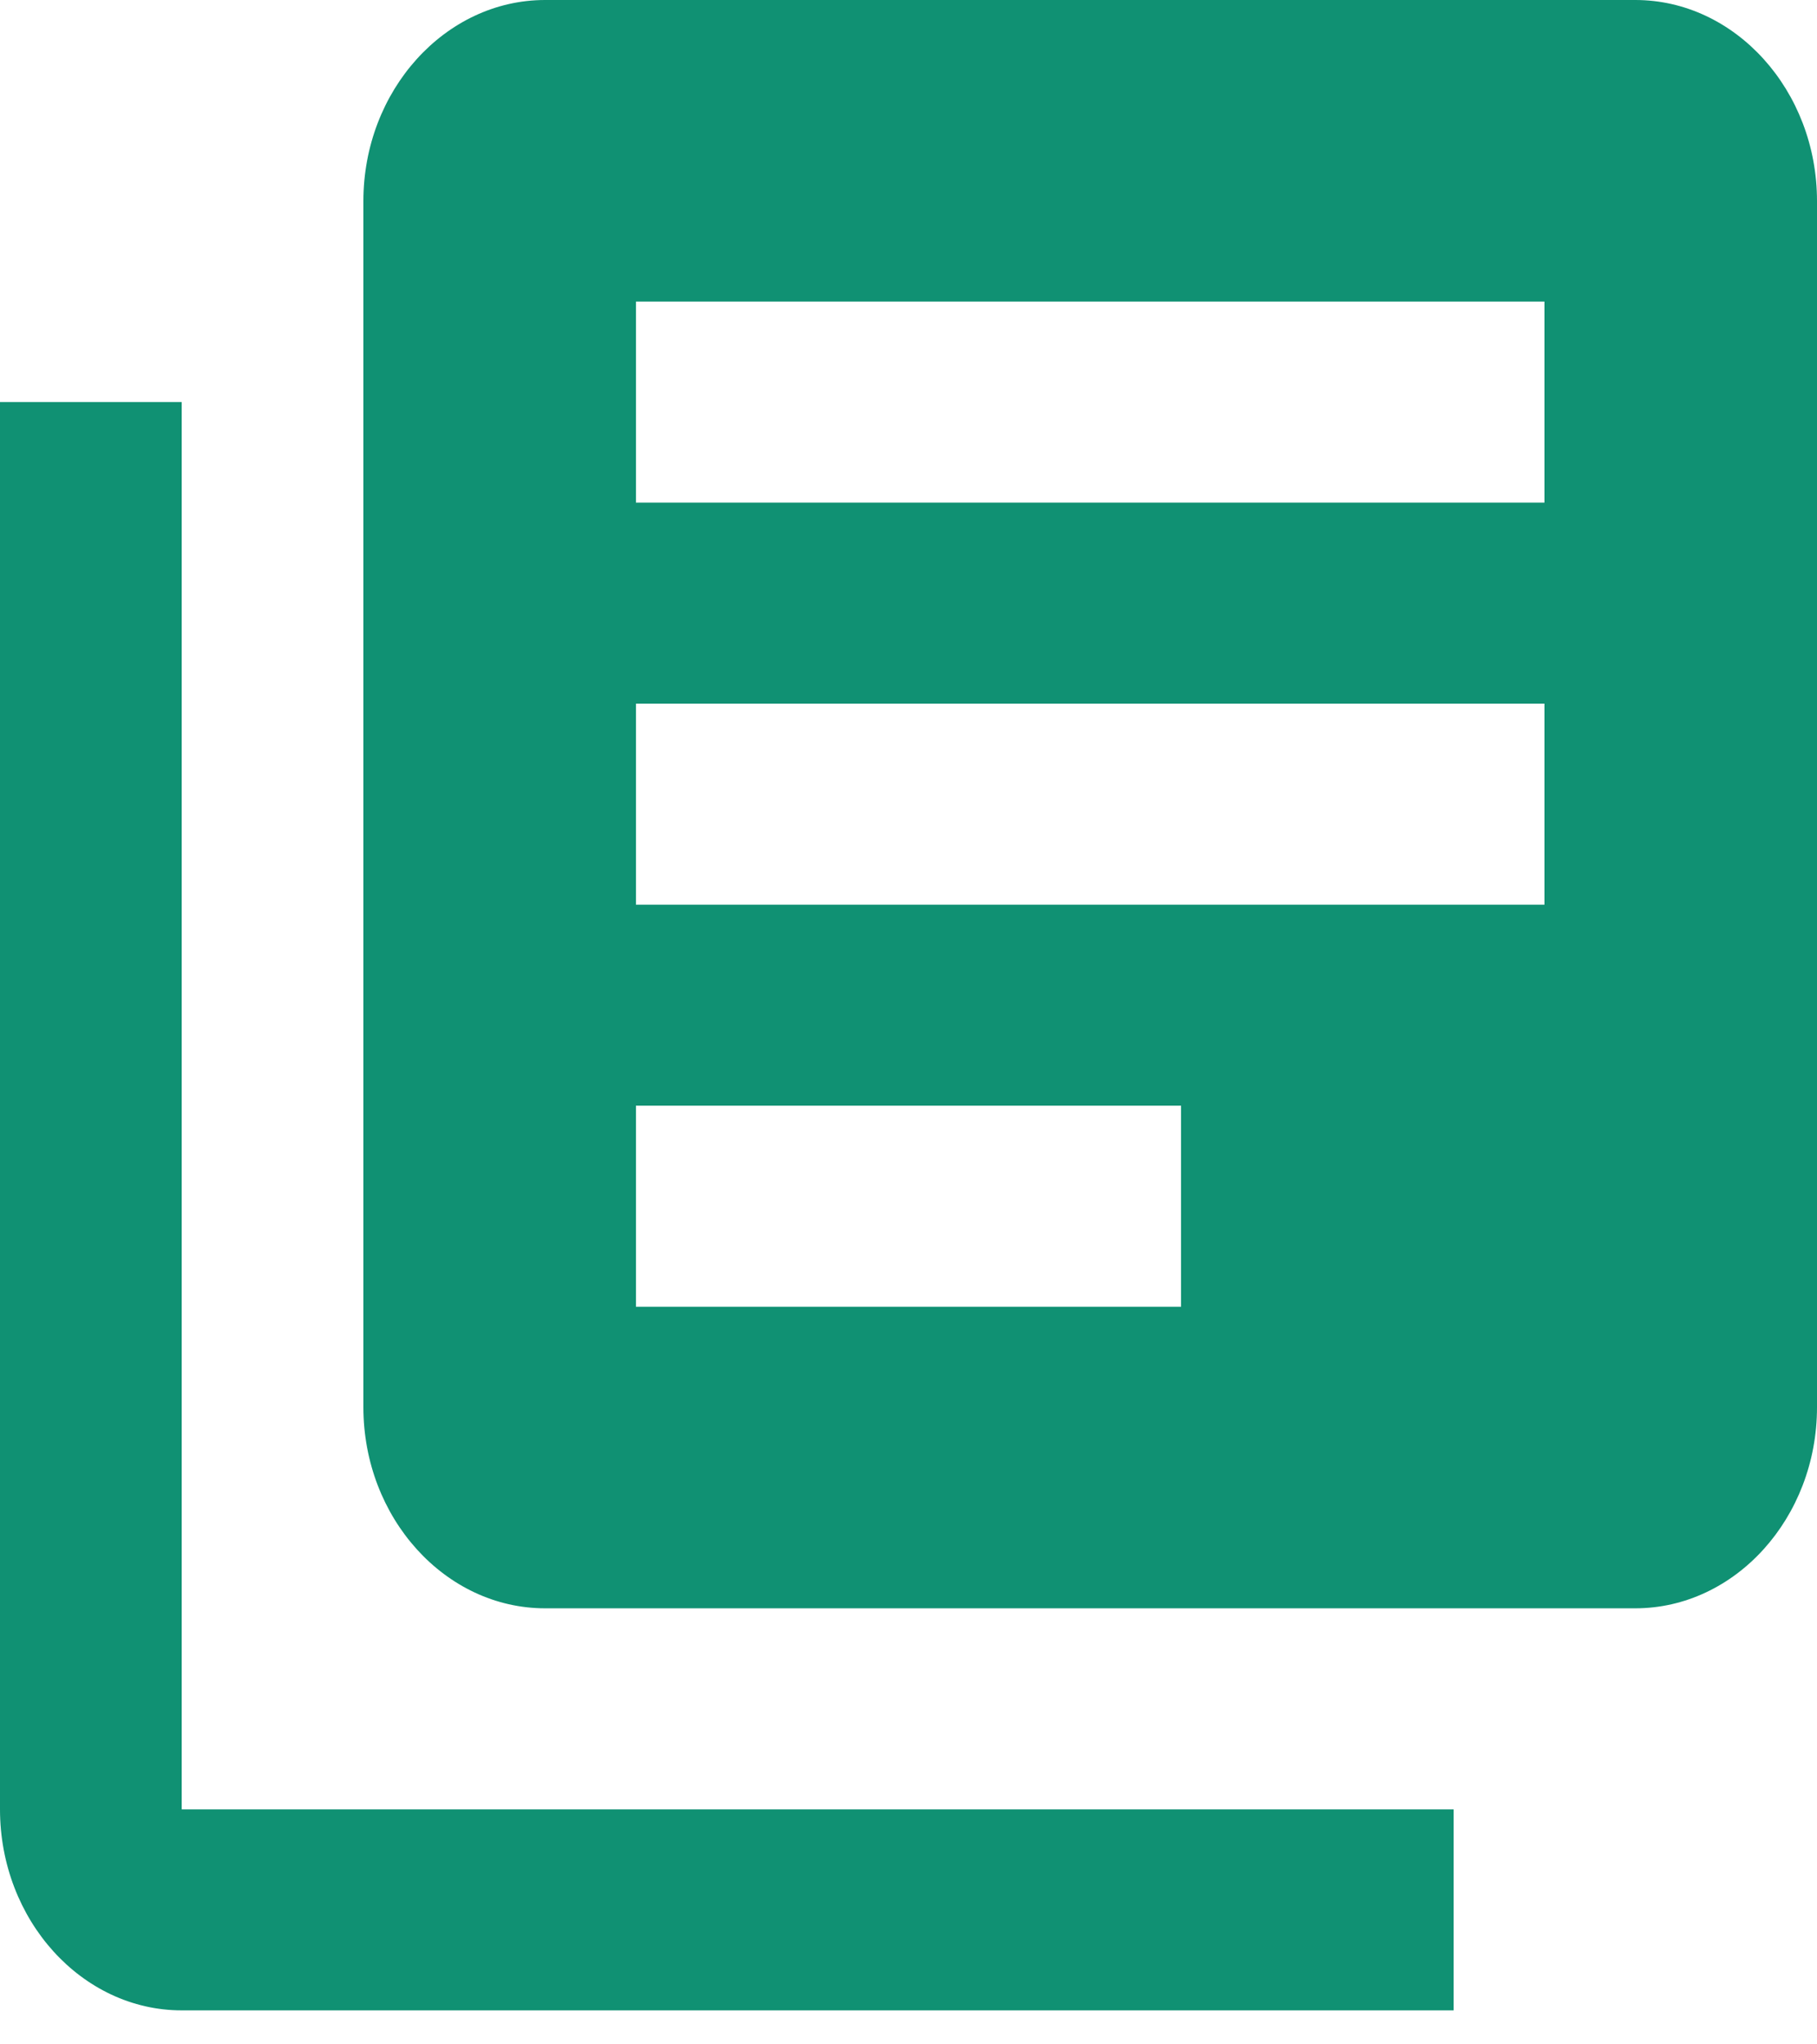 <svg width="48" height="54" viewBox="0 0 48 54" fill="none" xmlns="http://www.w3.org/2000/svg">
<path id="Vector" d="M4.8 10.62H0V47.792C0 50.713 2.16 53.102 4.8 53.102H38.4V47.792H4.8V10.62ZM43.2 0H14.4C11.76 0 9.6 2.39 9.6 5.31V37.172C9.6 40.092 11.76 42.482 14.4 42.482H43.2C45.84 42.482 48 40.092 48 37.172V5.31C48 2.39 45.84 0 43.2 0ZM40.8 23.896H16.8V18.586H40.8V23.896ZM31.2 34.517H16.8V29.206H31.2V34.517ZM40.8 13.276H16.8V7.965H40.8V13.276Z" fill="#109173"/>
</svg>
